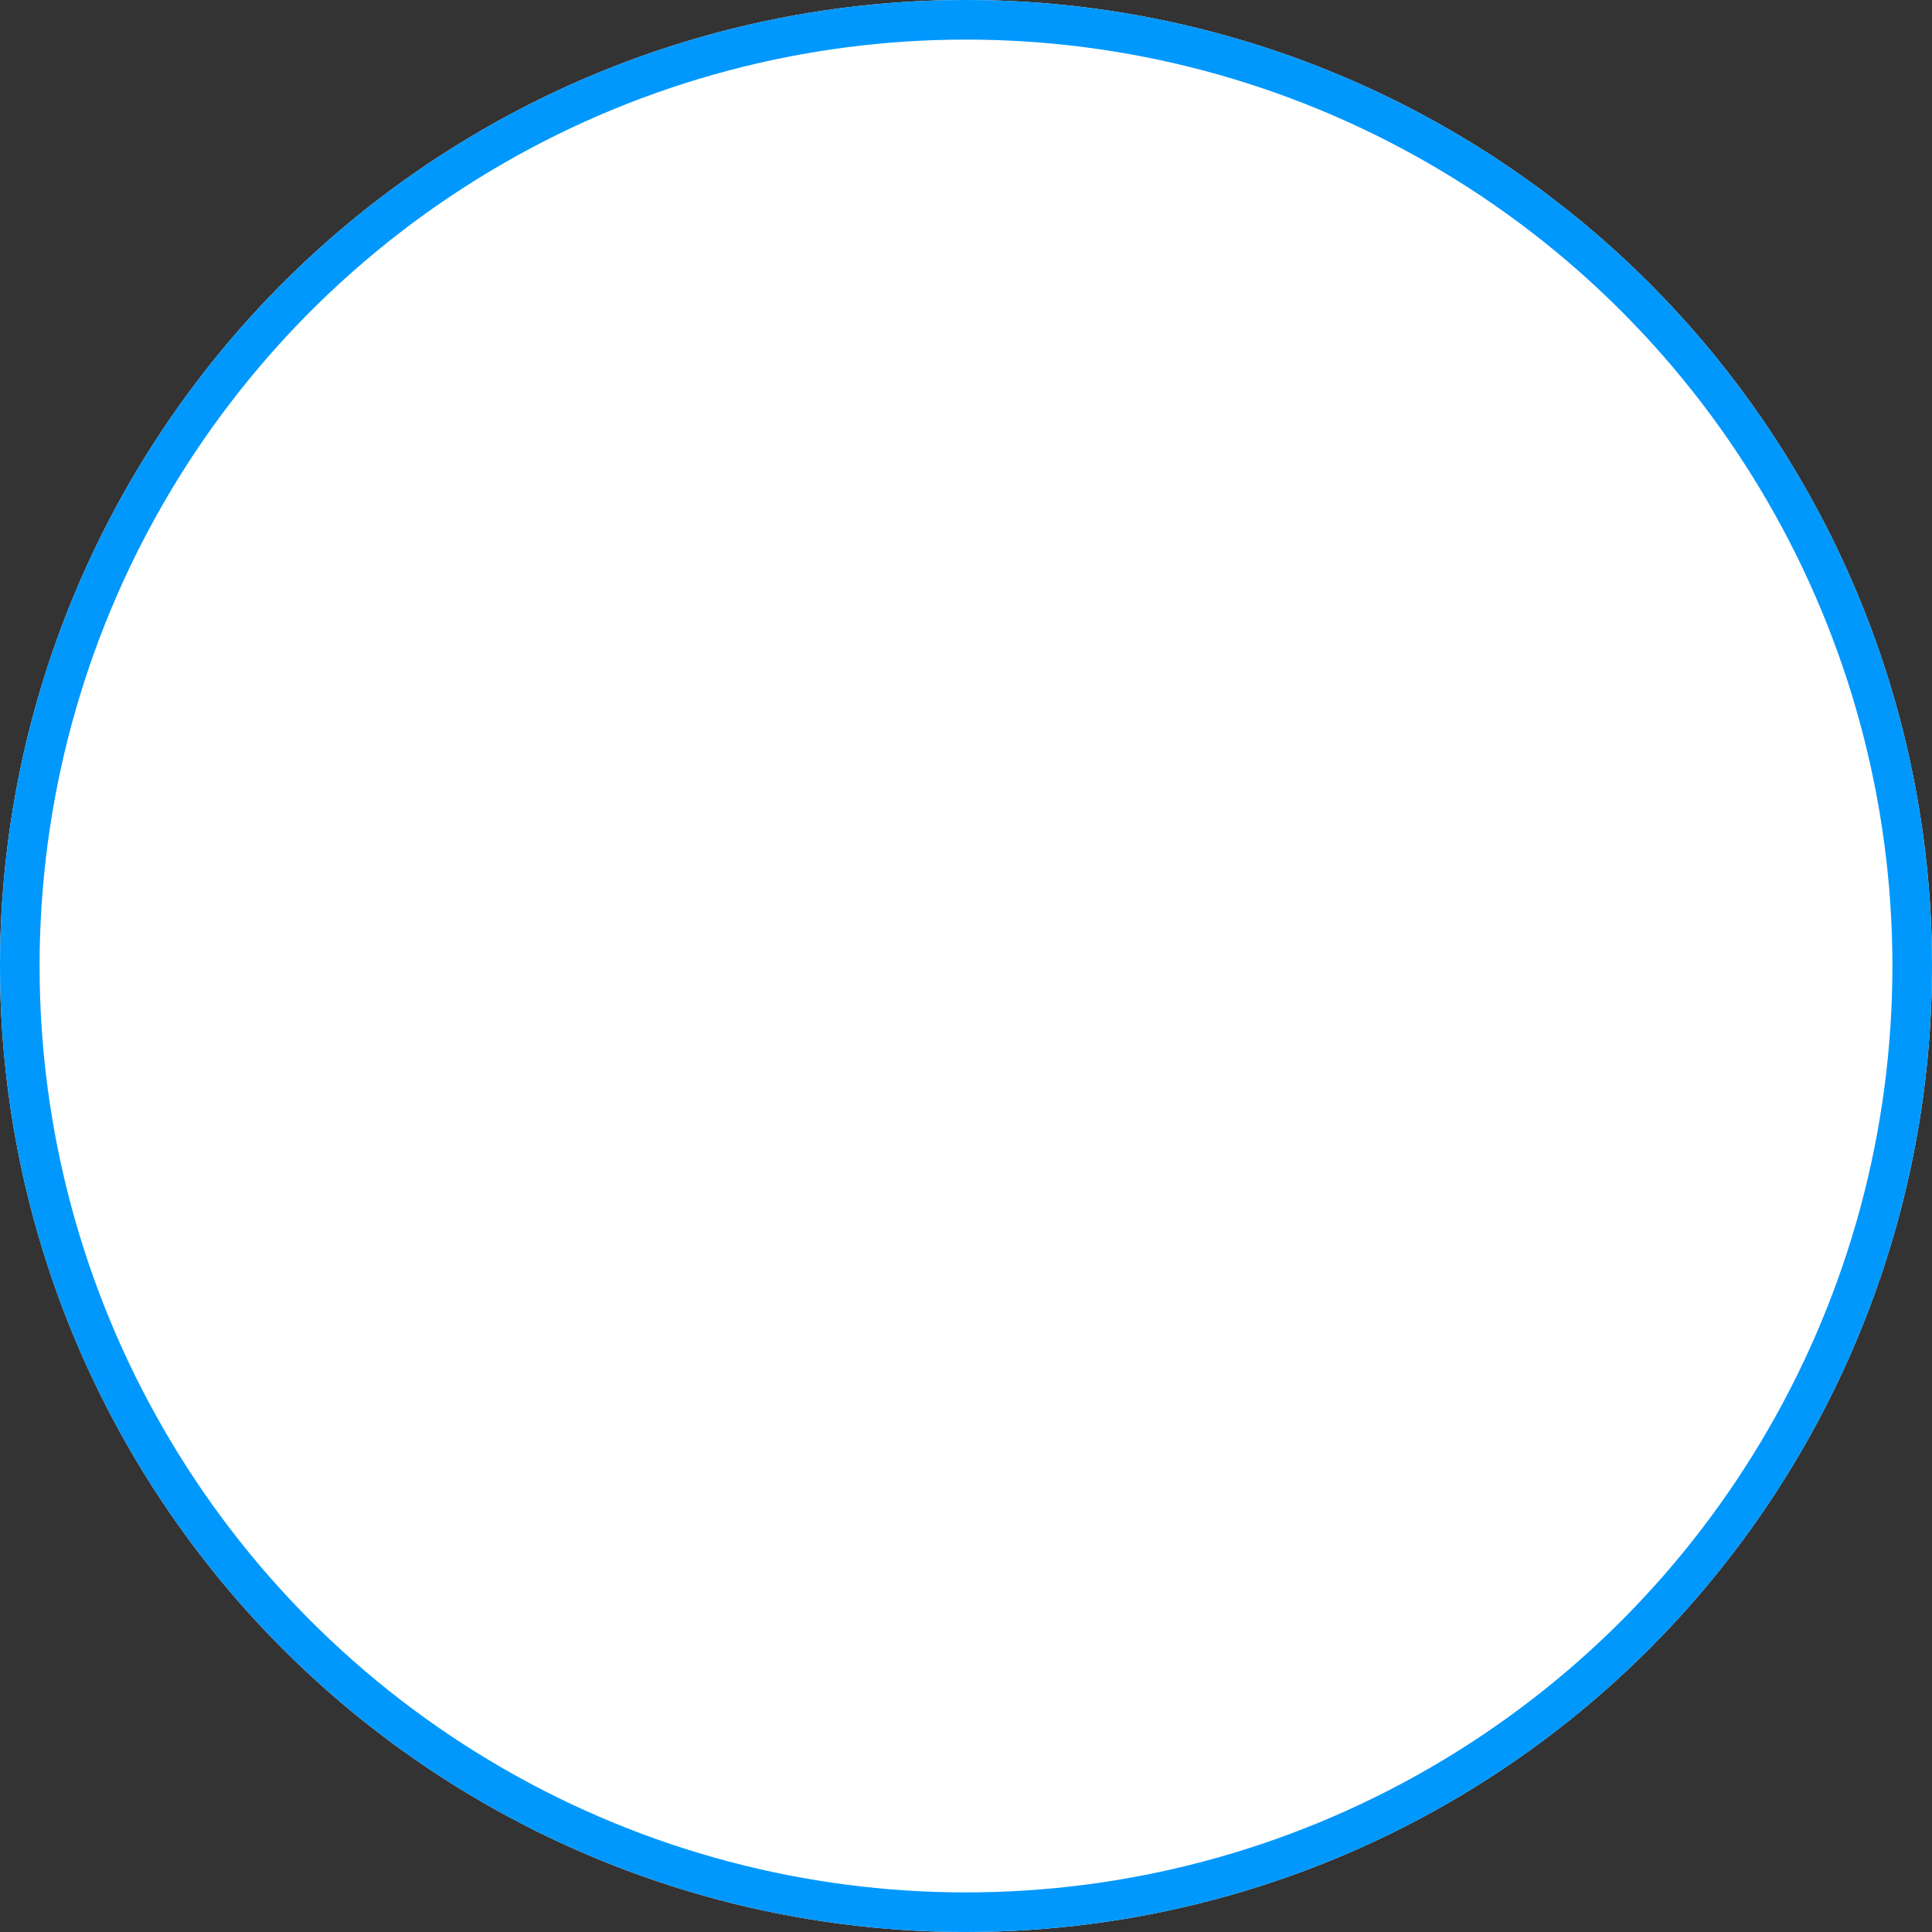 <svg xmlns="http://www.w3.org/2000/svg" viewBox="8251 4230 244 244">
  <rect x="8251" y="4230" width="244" height="244" fill="#333333" stroke="none"/>
  <defs>
    <style>
      .cls-1 {
        fill: #fff;
        stroke: #0098fd;
        stroke-width: 5px;
      }

      .cls-2 {
        stroke: none;
      }

      .cls-3 {
        fill: none;
      }
    </style>
  </defs>
  <g id="Ellipse_1" data-name="Ellipse 1" class="cls-1" transform="translate(8251 4230)">
    <circle class="cls-2" cx="122" cy="122" r="122"/>
    <circle class="cls-3" cx="122" cy="122" r="119.5"/>
  </g>
</svg>
